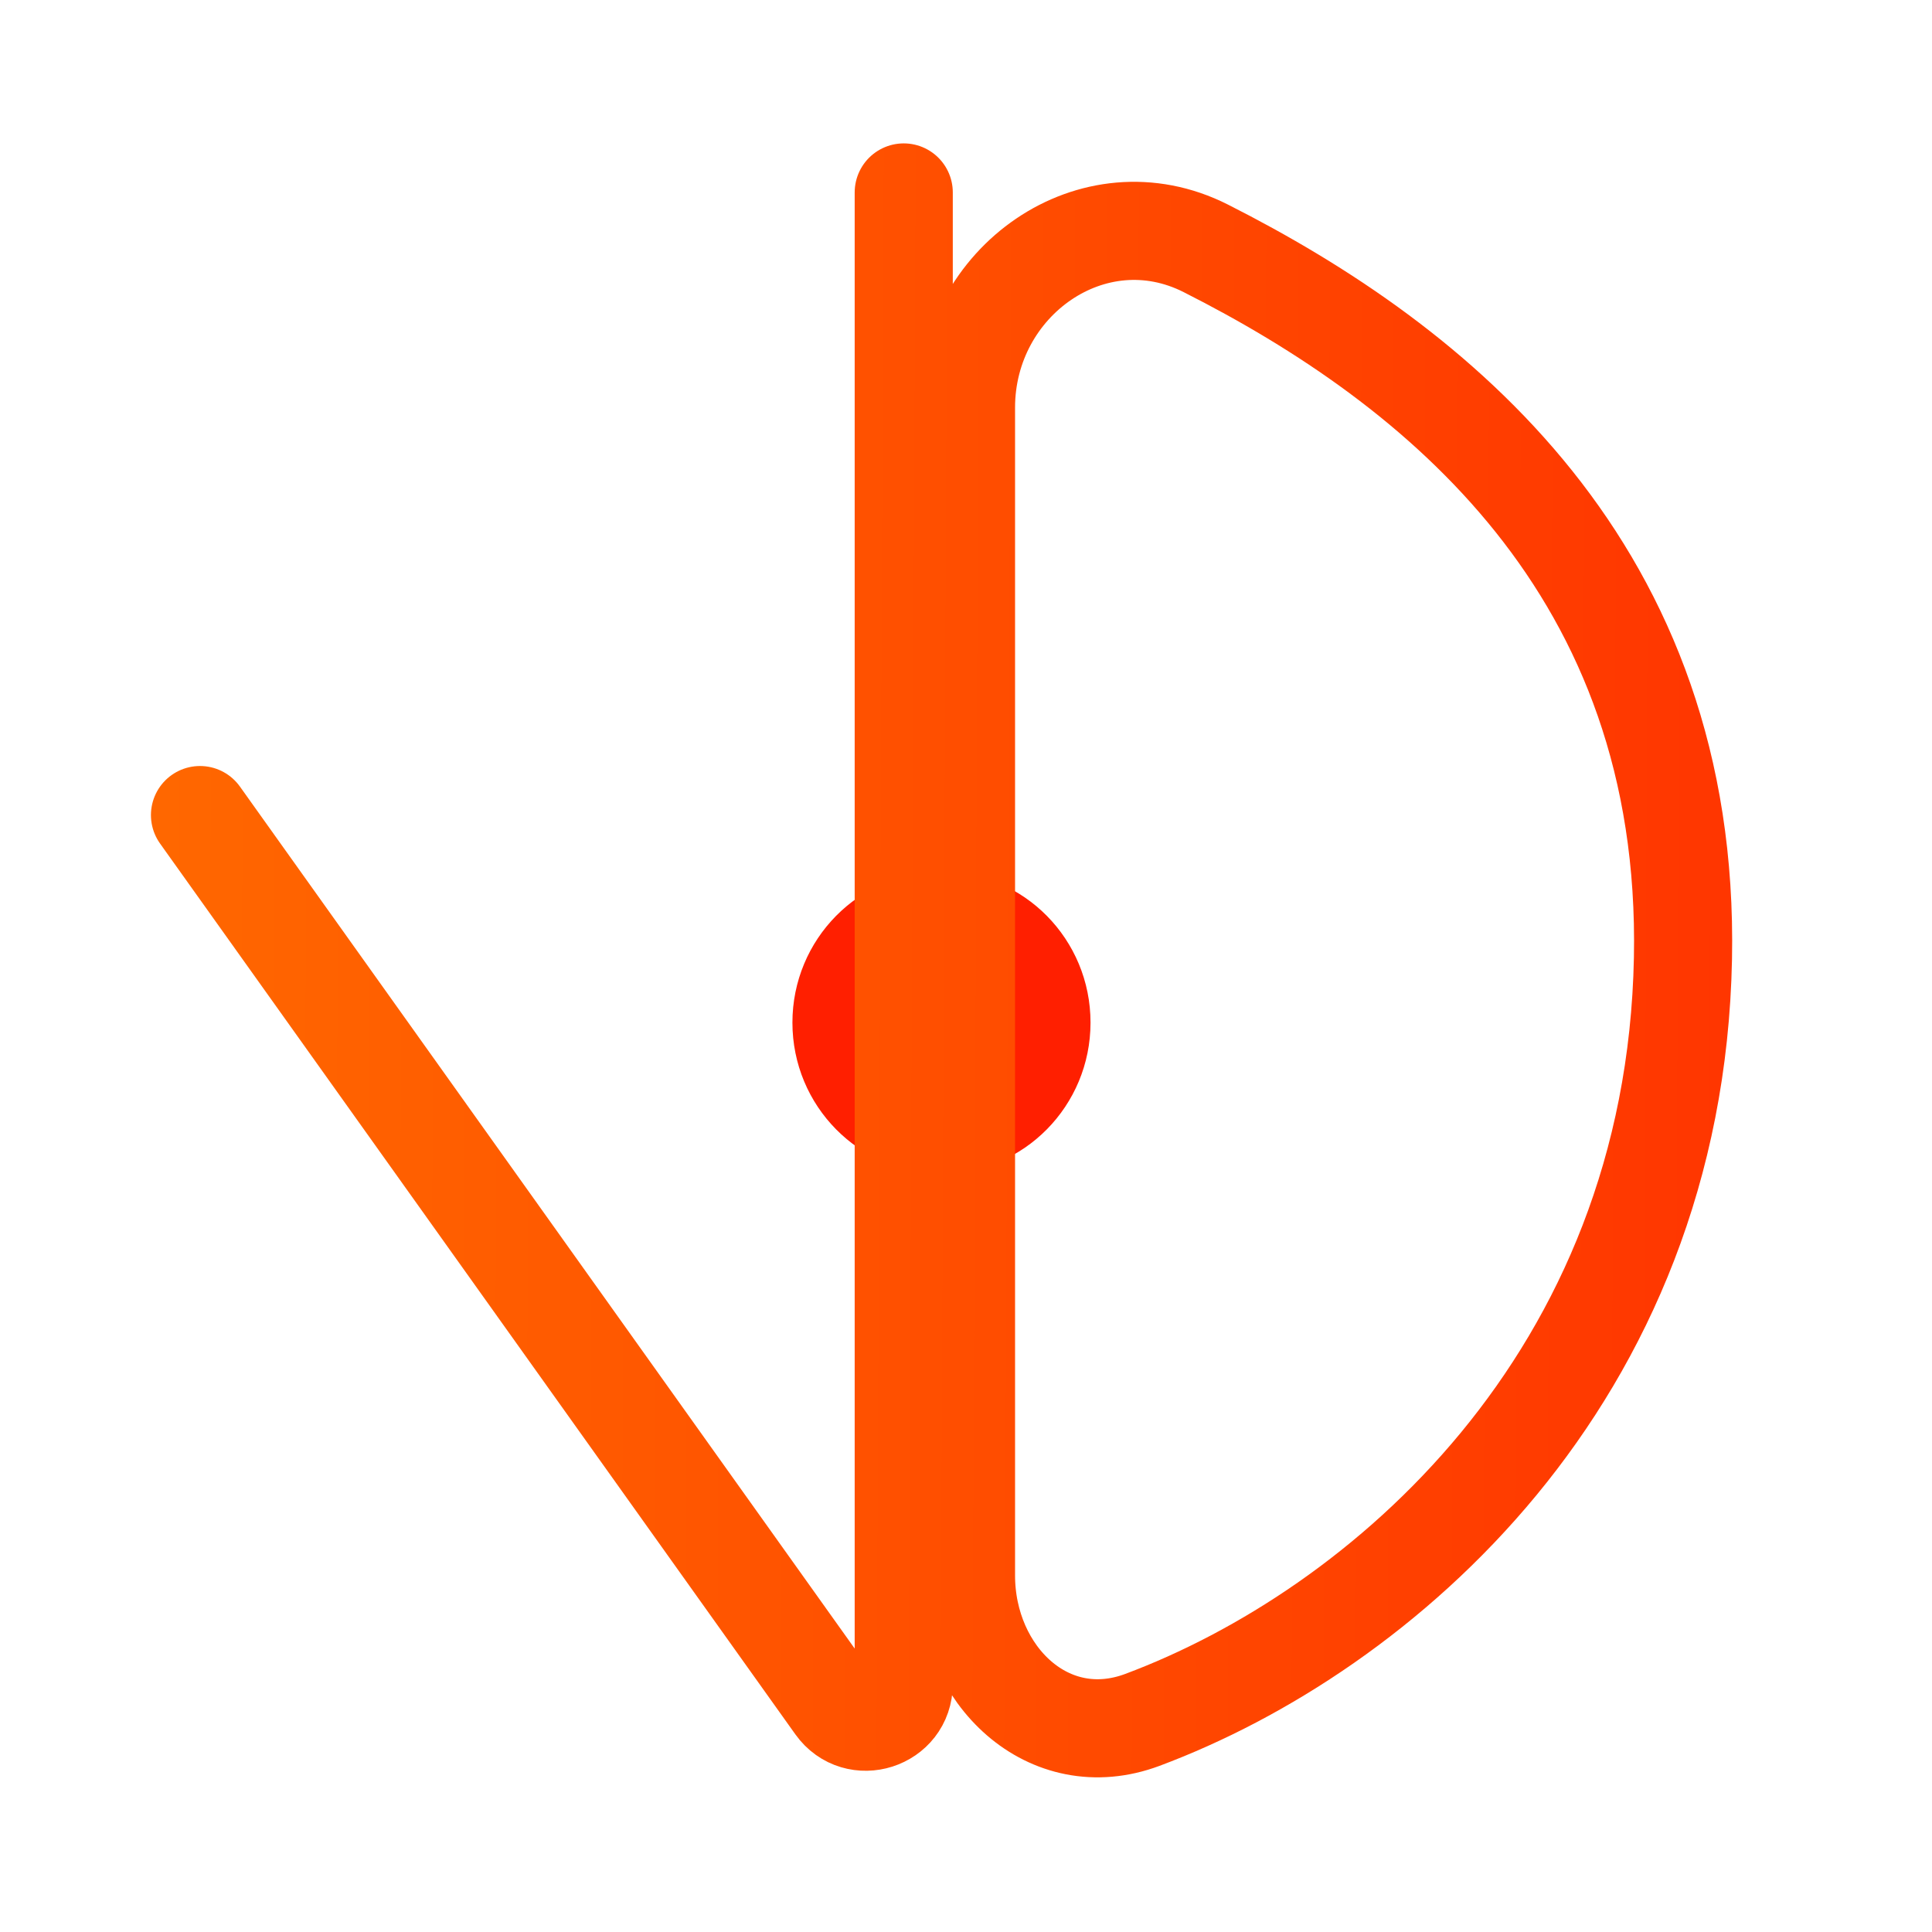 <svg width="512" height="512" viewBox="0 0 512 512" fill="none" xmlns="http://www.w3.org/2000/svg">
<g clip-path="url(#clip0_21_2)">
<rect width="512" height="512" rx="256" fill="white"/>
<g filter="url(#filter0_f_21_2)">
<ellipse cx="249.5" cy="271" rx="39.5" ry="40" fill="#FF1F00"/>
</g>
<path d="M53 216L221.358 452.063C227.009 459.986 239.5 455.989 239.5 446.256V51M256 417.5V108.008C256 74.565 289.687 50.719 319.533 65.808C380.834 96.799 448.026 150.987 446 254C443.805 365.642 365.761 432.229 302.753 455.786C277.922 465.07 256 444.01 256 417.5Z" stroke="url(#paint0_linear_21_2)" stroke-width="26" stroke-linecap="round"/>
</g>
<defs>
<filter id="filter0_f_21_2" x="-90" y="-69" width="679" height="680" filterUnits="userSpaceOnUse" color-interpolation-filters="sRGB">
<feFlood flood-opacity="0" result="BackgroundImageFix"/>
<feBlend mode="normal" in="SourceGraphic" in2="BackgroundImageFix" result="shape"/>
<feGaussianBlur stdDeviation="150" result="effect1_foregroundBlur_21_2"/>
</filter>
<linearGradient id="paint0_linear_21_2" x1="-117.5" y1="209" x2="652" y2="212.5" gradientUnits="userSpaceOnUse">
<stop stop-color="#FF7A00"/>
<stop offset="1" stop-color="#FF1F00"/>
</linearGradient>
<clipPath id="clip0_21_2">
<rect width="512" height="512" rx="256" fill="white"/>
</clipPath>
</defs>
</svg>
